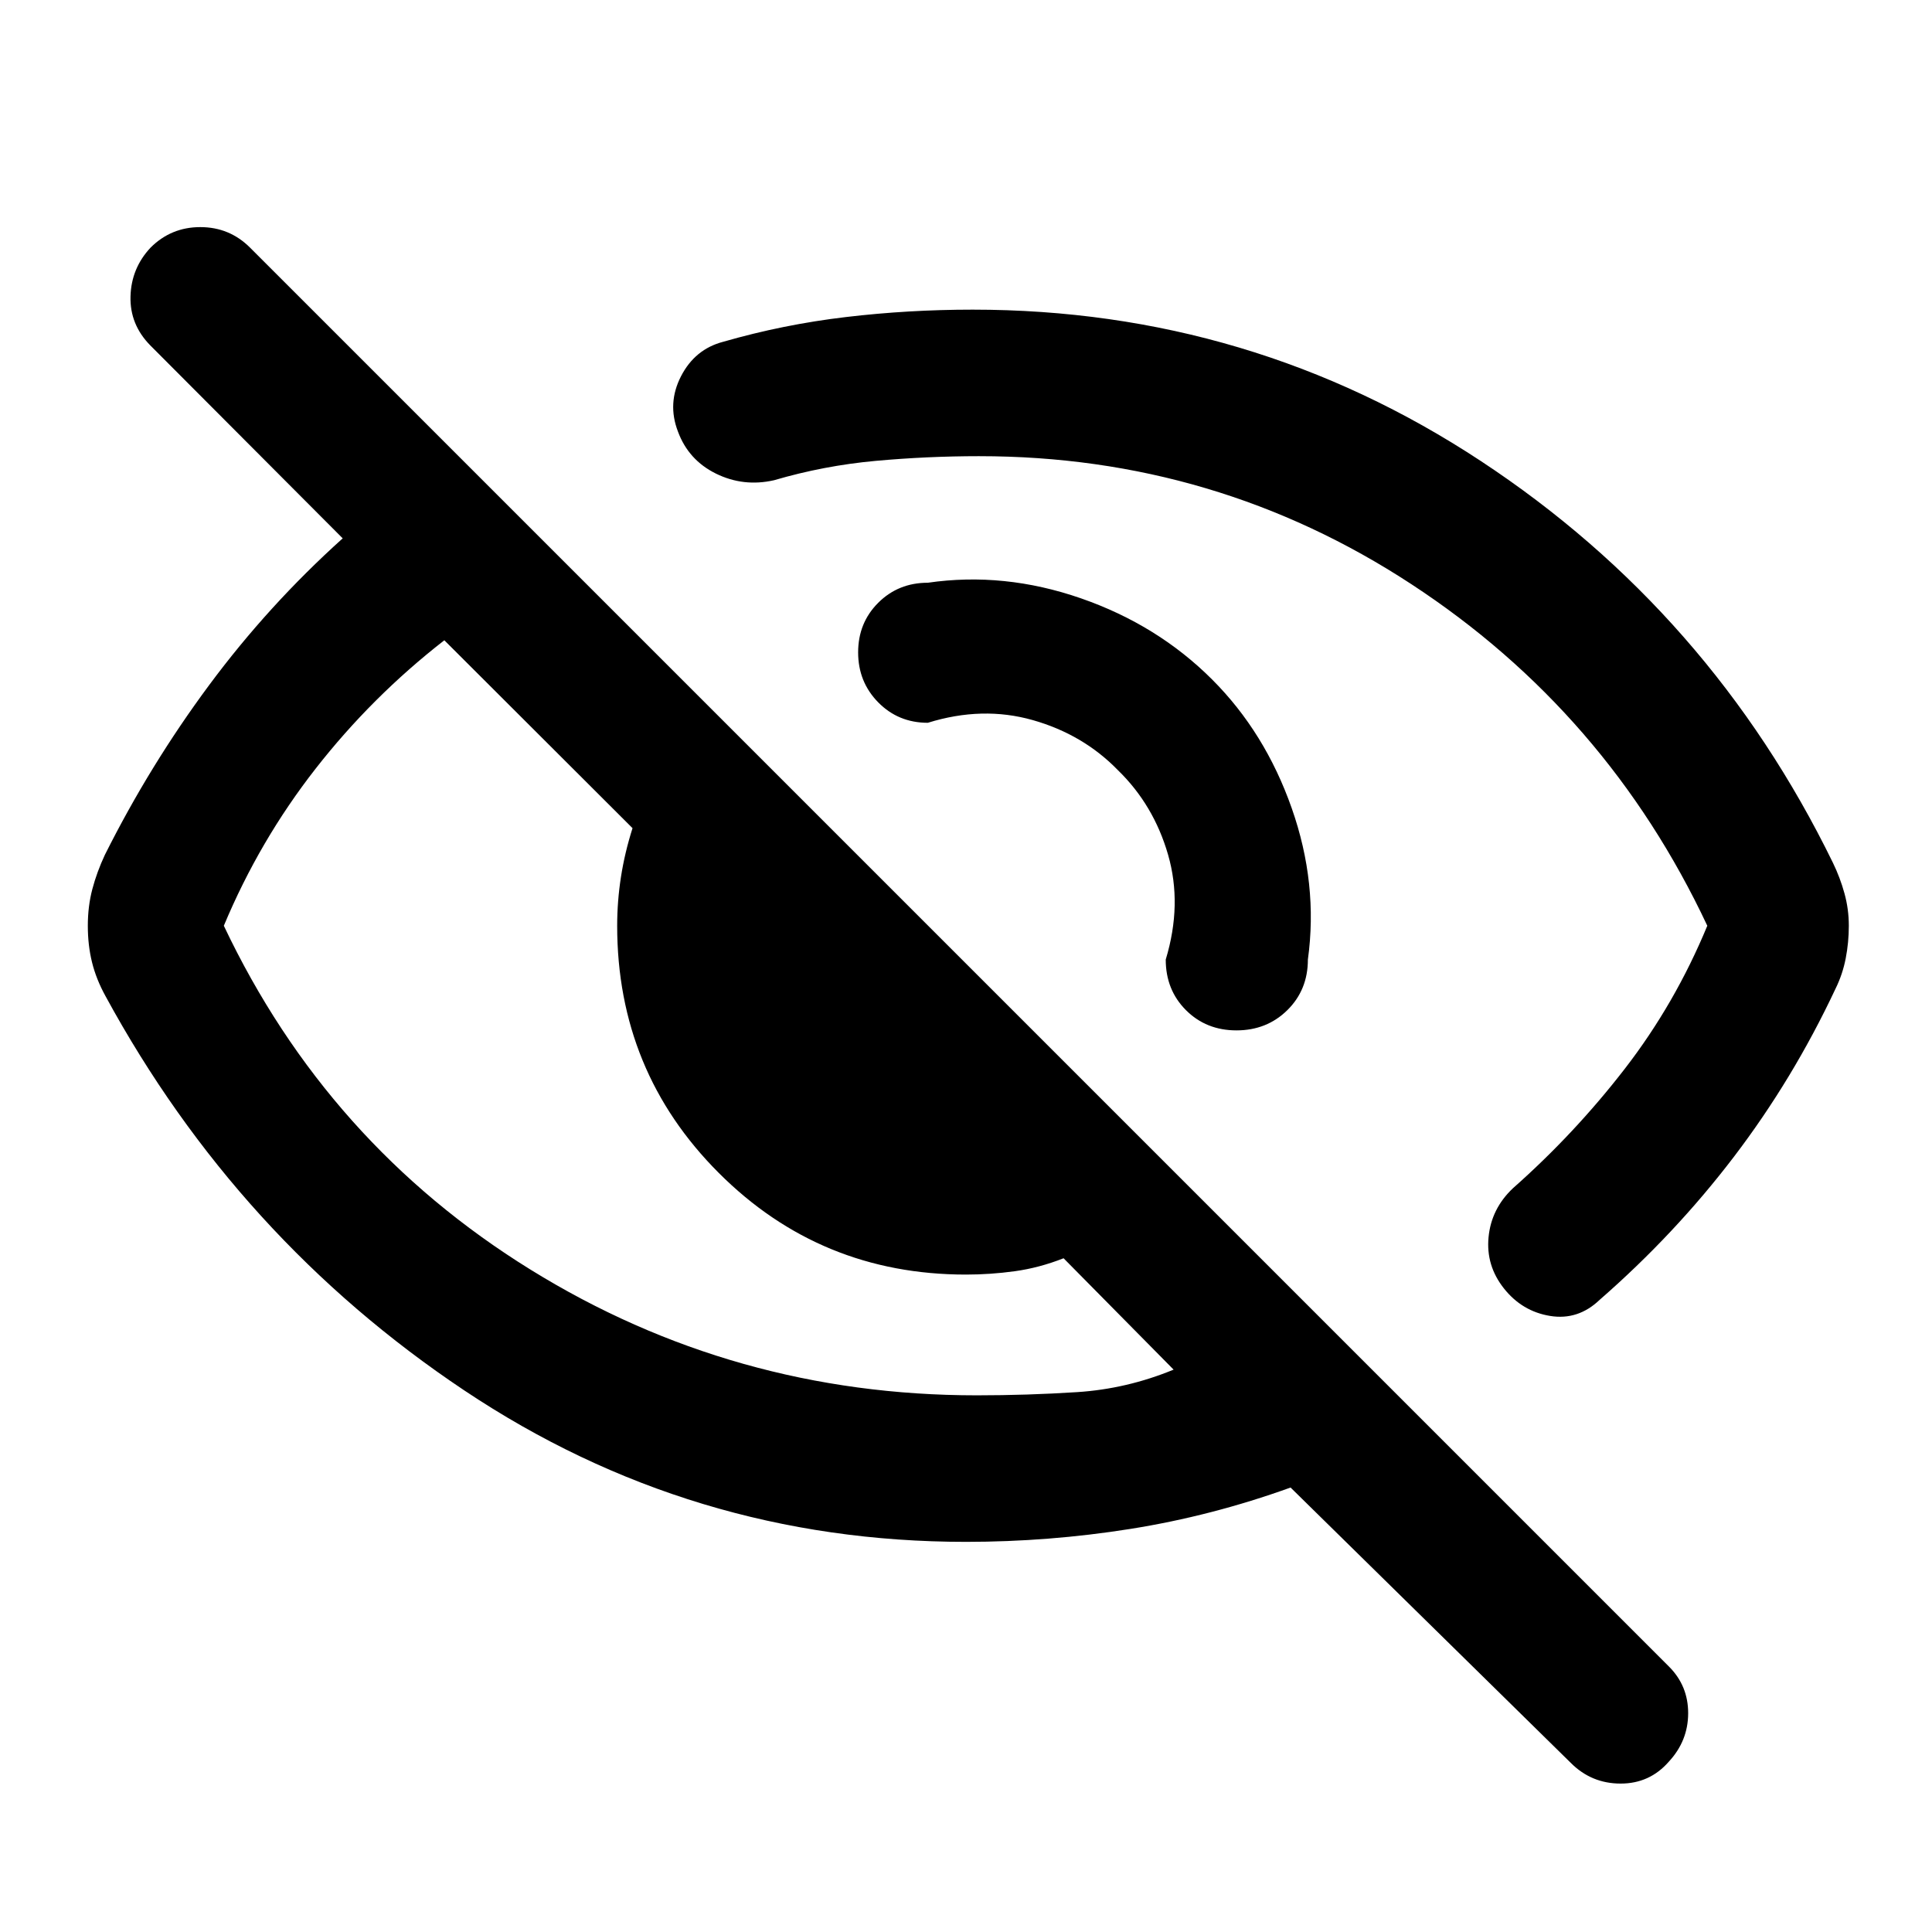 <svg xmlns="http://www.w3.org/2000/svg" viewBox="0 -960 960 960" width="32" height="32"><path d="M602.33-622.33q26.29 26.29 39.51 63.88 13.23 37.6 8.04 75.25 0 15.08-10.21 25.14-10.21 10.05-25.27 10.05-15.05 0-25.1-10.05-10.05-10.06-10.05-25.14 8.29-27.42 1.15-52.13-7.14-24.71-24.92-41.98-17.28-17.78-42.32-24.88-25.04-7.1-52.13 1.34-14.66 0-24.65-10.15-9.98-10.16-9.98-24.84 0-14.67 9.98-24.64 9.99-9.96 24.65-9.96 37.88-5.5 76.01 7.72 38.13 13.22 65.29 40.39Zm-115.66-111q-26 0-51.62 2.34-25.62 2.34-50.45 9.62-15.18 3.43-28.84-3.29-13.65-6.72-18.89-20.9-5.4-14.02 1.52-27.48 6.93-13.47 20.95-17.13 29.88-8.61 60.97-12.29 31.09-3.68 63.02-3.68 138.32 0 252.53 75.25 114.21 75.25 174.92 199.62 3.58 7.36 5.73 15.21 2.16 7.84 2.16 16.06 0 8.22-1.54 16.19-1.54 7.96-5.11 15.19-21.09 44.88-50.42 83.38-29.33 38.49-66.72 71.1-10.72 10.27-24.62 8.02-13.91-2.26-22.94-13.64-9.04-11.38-7.66-25.53 1.38-14.15 12.1-24.27 30.65-27.11 55.61-59.4 24.96-32.3 40.98-71.04-49.84-106.09-147.02-169.71-97.18-63.62-214.66-63.62Zm-6.69 539.47q-136.59 0-249.24-75.23-112.65-75.24-178.3-195.92-4.65-8.45-6.72-16.87-2.08-8.42-2.08-18.11 0-9.7 2.24-18.19 2.24-8.5 6.23-17.04 22.35-44.62 51.8-84.33 29.45-39.72 66.38-72.95L74.7-788.35q-10.23-10.39-9.85-24.37.38-13.98 9.94-24.21 10.22-10.22 24.74-10.22 14.52 0 24.74 10.22l705.04 705.04q9.56 9.56 9.53 23.24-.04 13.69-9.6 24-9.49 10.9-23.96 10.9-14.48 0-24.71-10.23L641.28-220.85q-39.24 14.15-79.67 20.57-40.44 6.42-81.63 6.42ZM220.79-641.85q-36 28-63.95 63.78-27.95 35.77-45.62 78.07 51.36 108.33 152.33 170.83 100.97 62.5 221.78 62.5 25.13 0 49.84-1.59 24.71-1.59 47.99-11.18l-54.67-55.34q-12.12 4.77-24.24 6.44-12.13 1.67-24.25 1.67-72.33 0-122.83-50.5T306.67-500q0-12.12 1.88-24.25 1.89-12.12 5.75-24.24l-93.51-93.36Zm314.49 121.92Zm-133.32 66.62Z"/></svg>